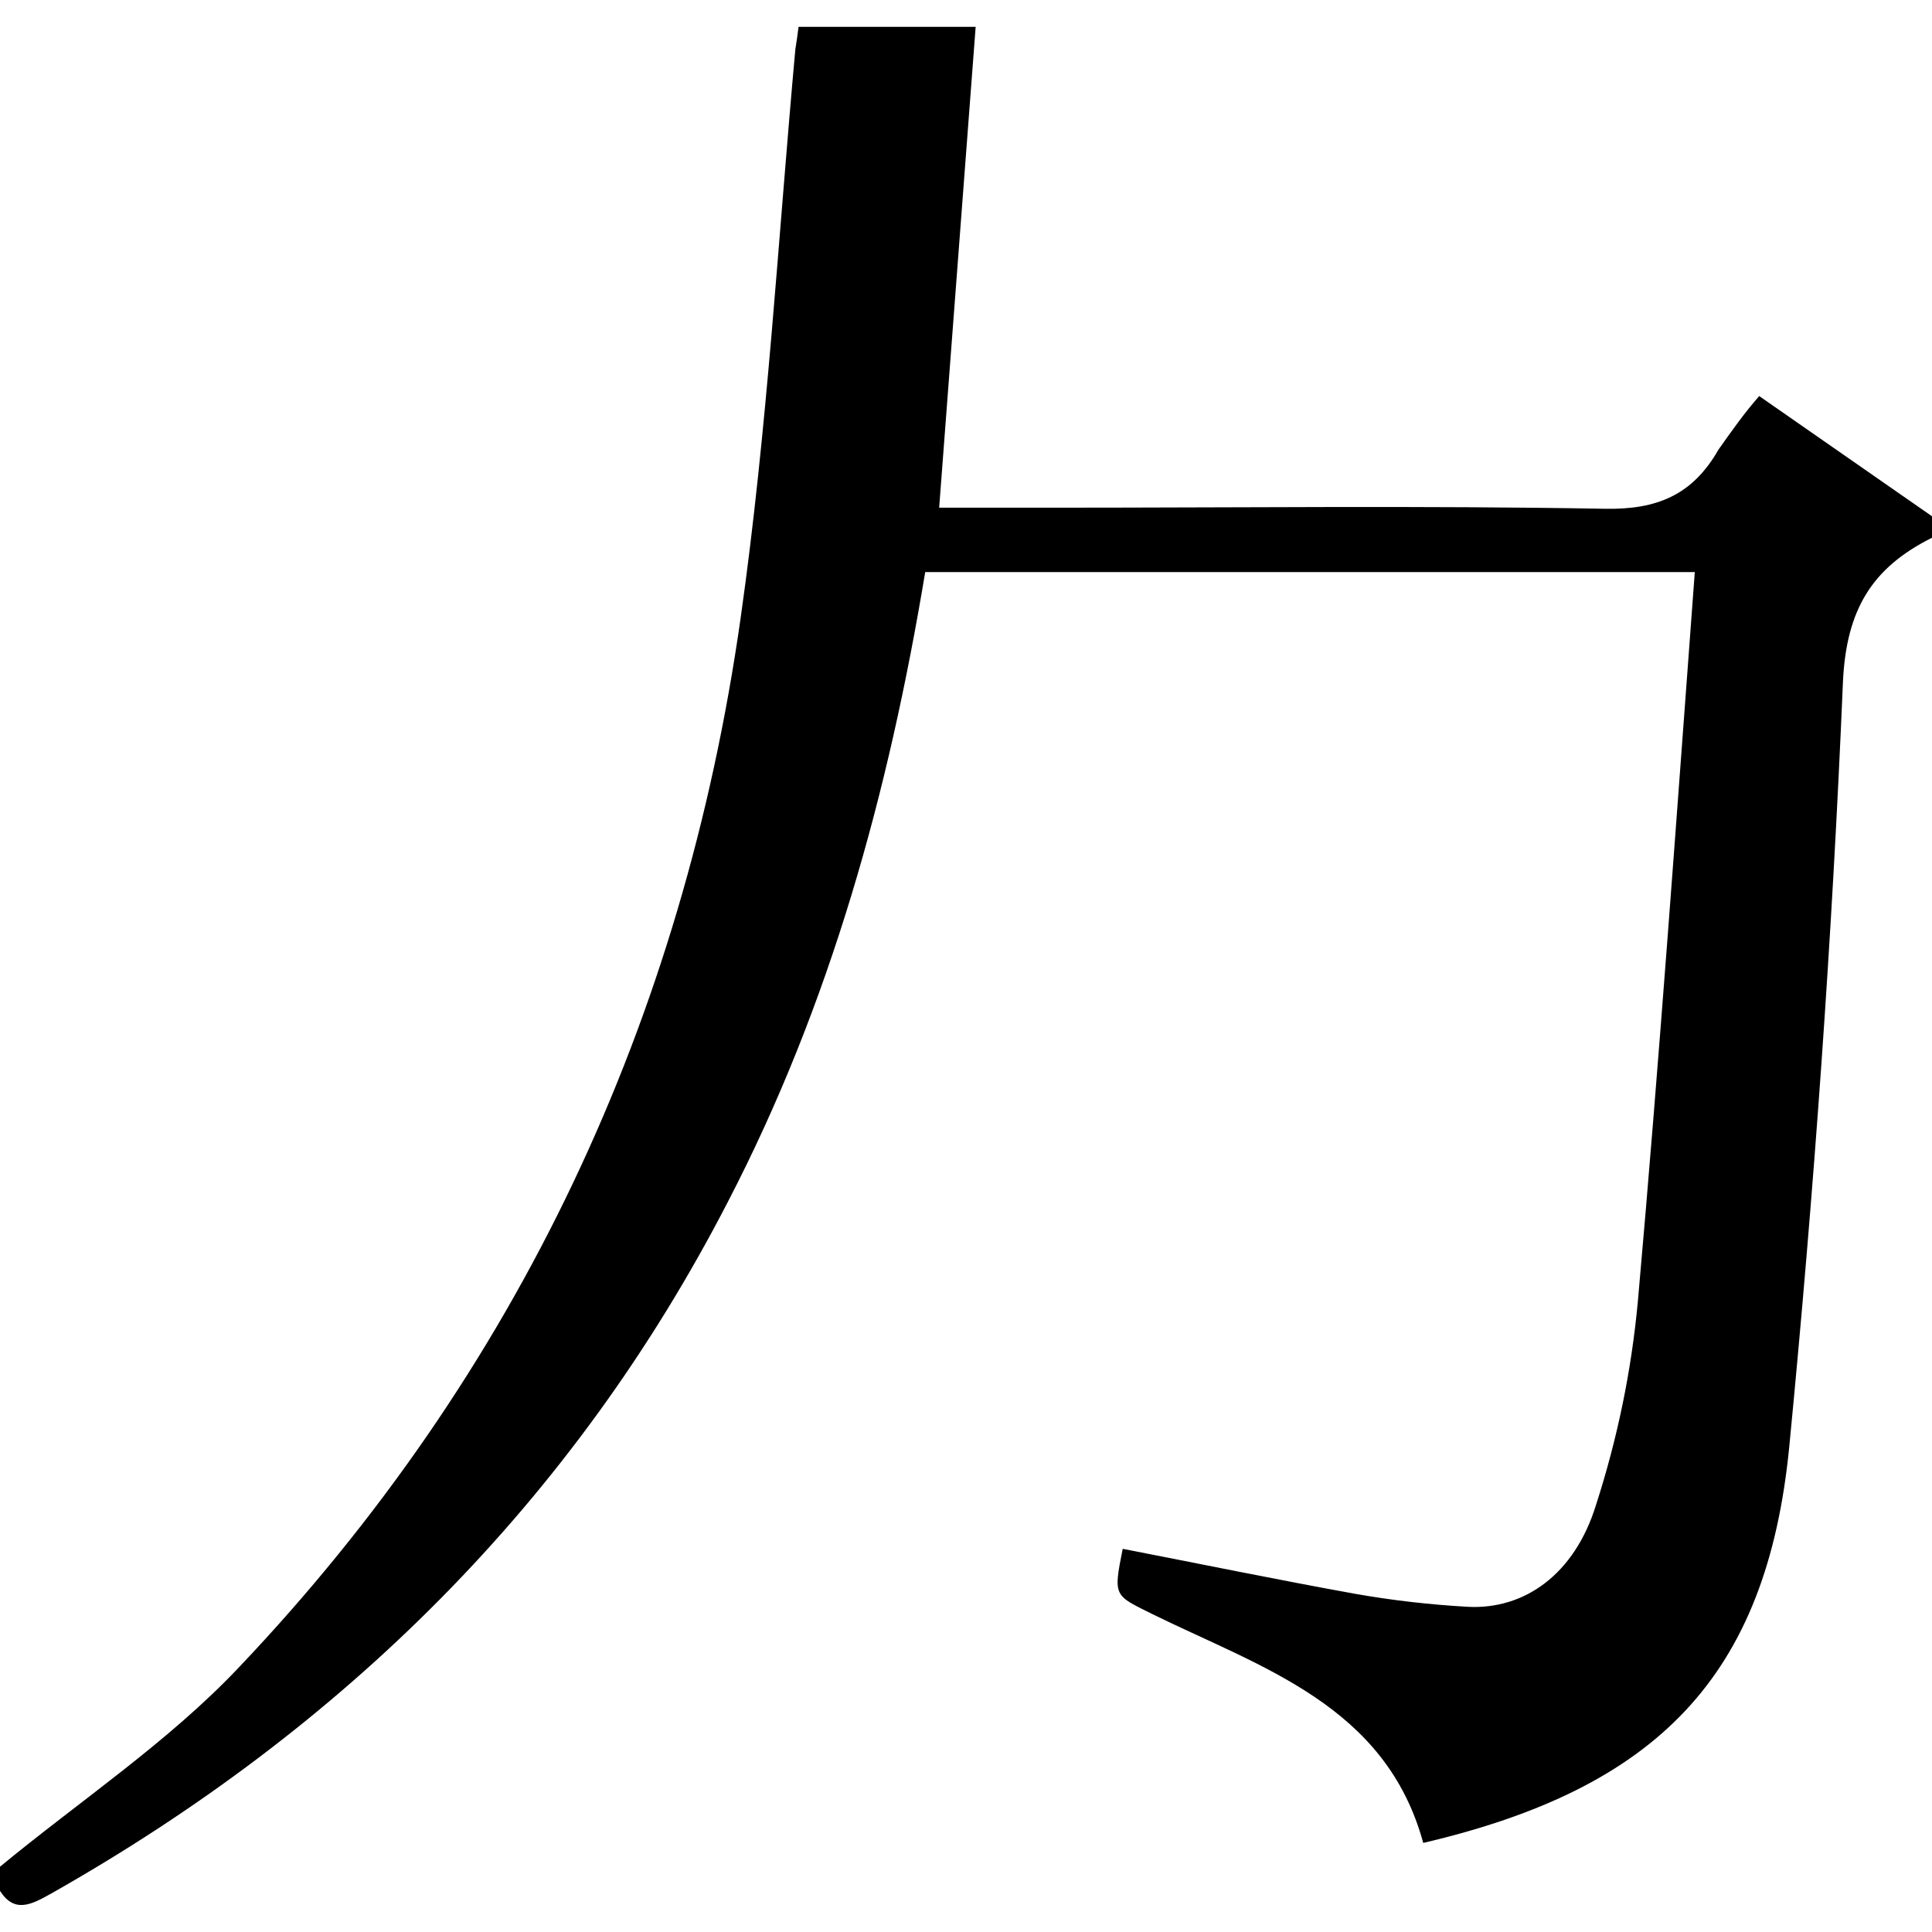<?xml version="1.0" encoding="utf-8"?>
<!-- Generator: Adobe Illustrator 20.0.0, SVG Export Plug-In . SVG Version: 6.00 Build 0)  -->
<svg version="1.1" id="Layer_1" xmlns="http://www.w3.org/2000/svg" xmlns:xlink="http://www.w3.org/1999/xlink" x="0px" y="0px"
	 viewBox="0 0 180 180" style="enable-background:new 0 0 180 180;" xml:space="preserve">
<title>Asset 25</title>
<g id="Layer_2">
	<g id="Layer_1-2">
		<path d="M180,50.1c-5.6,2.8-8,6.7-8.3,13.5c-1,23.8-2.7,47.5-5,71.2c-2.1,21.4-12.3,31.8-34.1,36.9c-3.5-12.8-15-16.3-25.2-21.3
			c-3.6-1.8-3.7-1.6-2.8-6.1c7.2,1.4,14.5,2.9,21.7,4.2c3.4,0.6,6.9,1,10.4,1.2c5.3,0.3,10-3,12-9.5c2-6.2,3.3-12.5,3.9-19
			c2-22.5,3.6-45.1,5.3-67.9H86.2c-3.4,20.5-8.8,40.2-18.4,58.7c-14.4,27.9-35.8,49-63,64.4c-1.8,1-3.5,2-4.9-0.4v-2
			c7.5-6.2,15.8-11.7,22.4-18.7C48.3,127.9,63.7,94.9,69,57.6c2.5-17.6,3.5-35.4,5.1-53c0.1-0.6,0.2-1.3,0.3-2.1h16.5l-3.4,44.8h11
			c17,0,34-0.2,51,0.1c4.9,0.1,8.2-1.3,10.6-5.5c1.2-1.7,2.4-3.4,3.8-5L180,48.1V50.1z"/>
	</g>
</g>
</svg>
